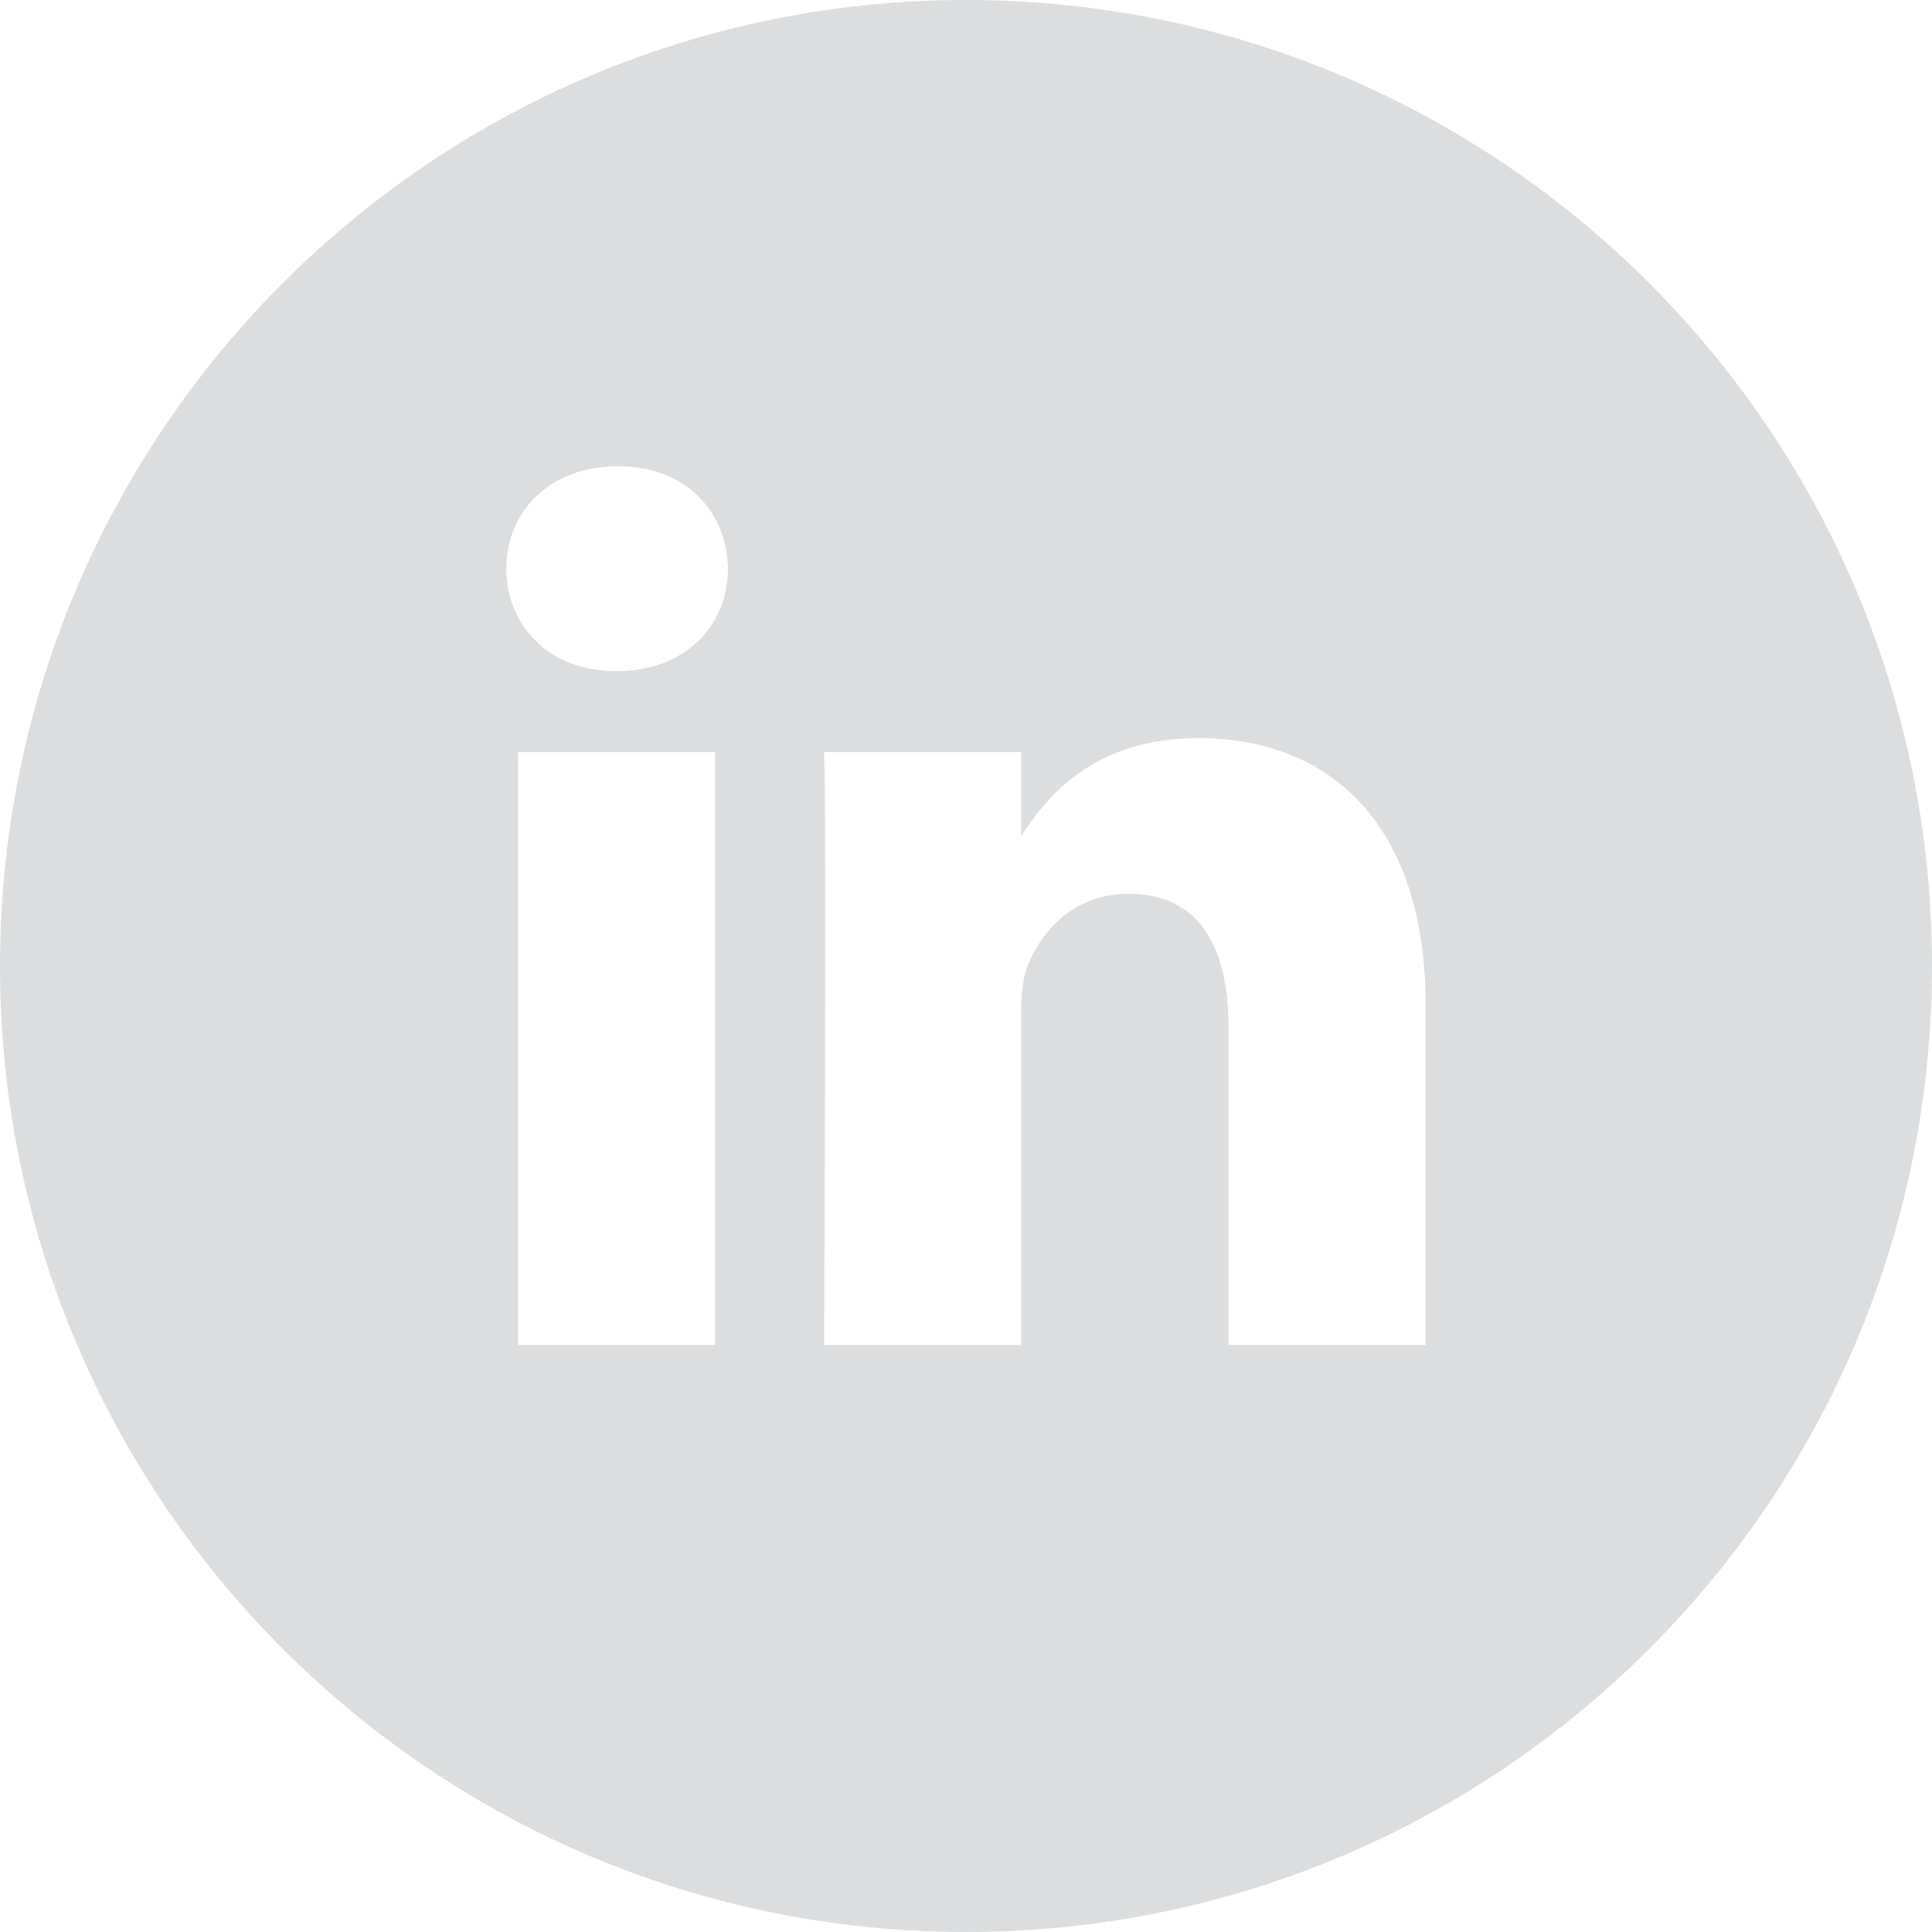 <svg width="70" height="70" viewBox="0 0 70 70" fill="none" xmlns="http://www.w3.org/2000/svg">
<g clip-path="url(#clip0_398_115)">
<path d="M35 0C15.671 0 0 15.669 0 35C0 54.329 15.671 70 35 70C54.329 70 70 54.329 70 35C70 15.669 54.329 0 35 0ZM25.909 48.731H18.769V27.25H25.909V48.731ZM22.339 24.316H22.293C19.895 24.316 18.347 22.665 18.347 20.604C18.347 18.497 19.943 16.894 22.385 16.894C24.826 16.894 26.331 18.497 26.377 20.604C26.377 22.667 24.826 24.316 22.339 24.316ZM51.653 48.731H44.513V37.238C44.513 34.35 43.481 32.382 40.895 32.382C38.924 32.382 37.75 33.709 37.233 34.993C37.045 35.453 36.997 36.094 36.997 36.735V48.731H29.859C29.859 48.731 29.953 29.267 29.859 27.25H36.999V30.293C37.947 28.829 39.644 26.744 43.435 26.744C48.132 26.744 51.653 29.816 51.653 36.413V48.731Z" fill="#DCDDDE"/>
</g>
<defs>
<clipPath id="clip0_398_115">
<rect width="70" height="70" fill="white"/>
</clipPath>
</defs>
</svg>
